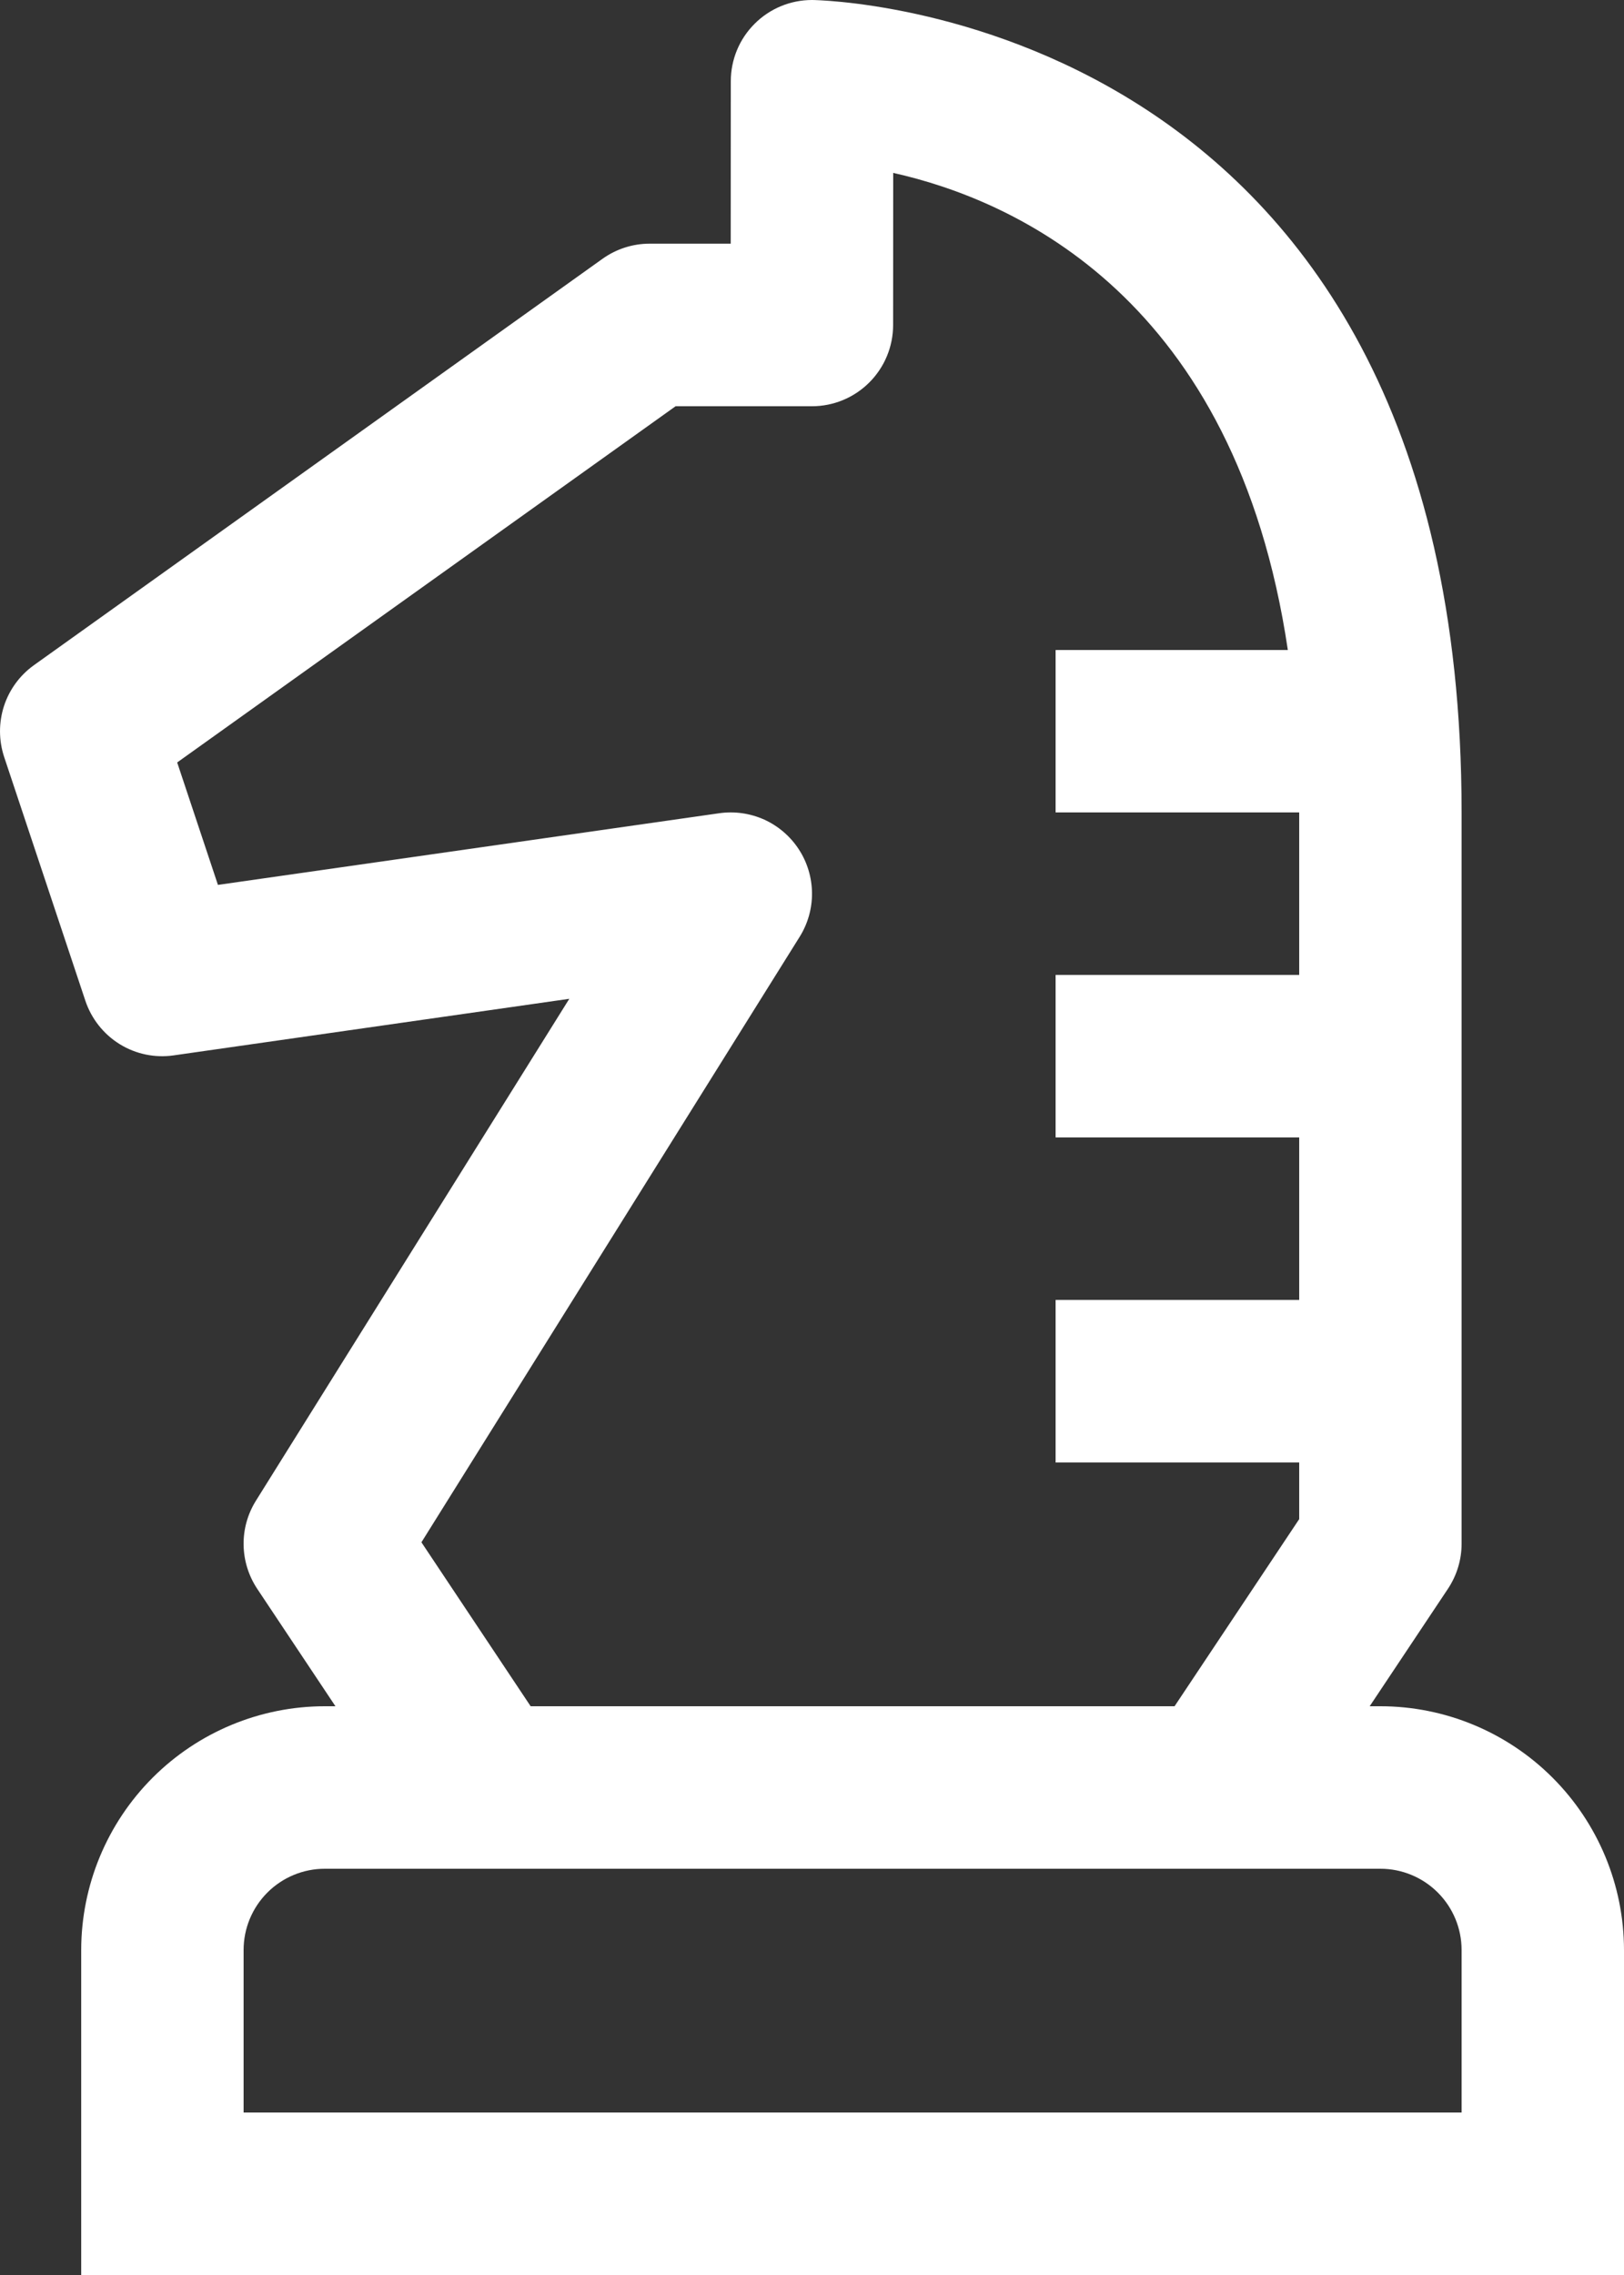 <svg width="20" height="28" viewBox="0 0 20 28" fill="none" xmlns="http://www.w3.org/2000/svg">
<rect x="0" y="0" width="20" height="28" fill="#333333" stroke="none"/>
<path d="M17 21H16.868L17.832 19.554C17.941 19.39 18 19.197 18 19V10C18 0.114 10.08 0 10 0C9.735 -3.31412e-08 9.48 0.105 9.293 0.293C9.105 0.48 9 0.734 9 1L8.999 2.999H8C7.791 2.999 7.588 3.065 7.419 3.186L0.419 8.186C0.245 8.31 0.115 8.487 0.049 8.69C-0.017 8.894 -0.016 9.113 0.051 9.316L1.051 12.316C1.125 12.538 1.275 12.728 1.474 12.851C1.673 12.974 1.909 13.023 2.141 12.989L7.011 12.293L3.152 18.47C3.05 18.633 2.997 18.822 3 19.014C3.003 19.207 3.061 19.394 3.168 19.555L4.131 21H4C3.205 21 2.442 21.317 1.88 21.879C1.317 22.442 1.001 23.204 1 24V28H20V24C19.999 23.204 19.683 22.442 19.12 21.879C18.558 21.317 17.795 21 17 21V21ZM9.848 11.53C9.949 11.368 10.002 11.181 10 10.99C9.998 10.8 9.942 10.613 9.838 10.454C9.734 10.294 9.586 10.167 9.413 10.088C9.239 10.01 9.047 9.982 8.858 10.009L2.684 10.891L2.182 9.384L8.32 5H9.999C10.264 5 10.518 4.895 10.706 4.707C10.893 4.52 10.999 4.266 10.999 4L11 2.128C12.501 2.463 15.217 3.67 15.86 8H13V9.999H16V11.999H13V13.999H16V15.999H13V18H16V18.697L14.465 21H6.535L5.19 18.982L9.848 11.53ZM18 26H3V24C3 23.734 3.106 23.48 3.293 23.293C3.481 23.105 3.735 23 4 23H17C17.265 23 17.519 23.105 17.707 23.293C17.894 23.48 18 23.734 18 24V26Z" fill="white"/>
</svg>
